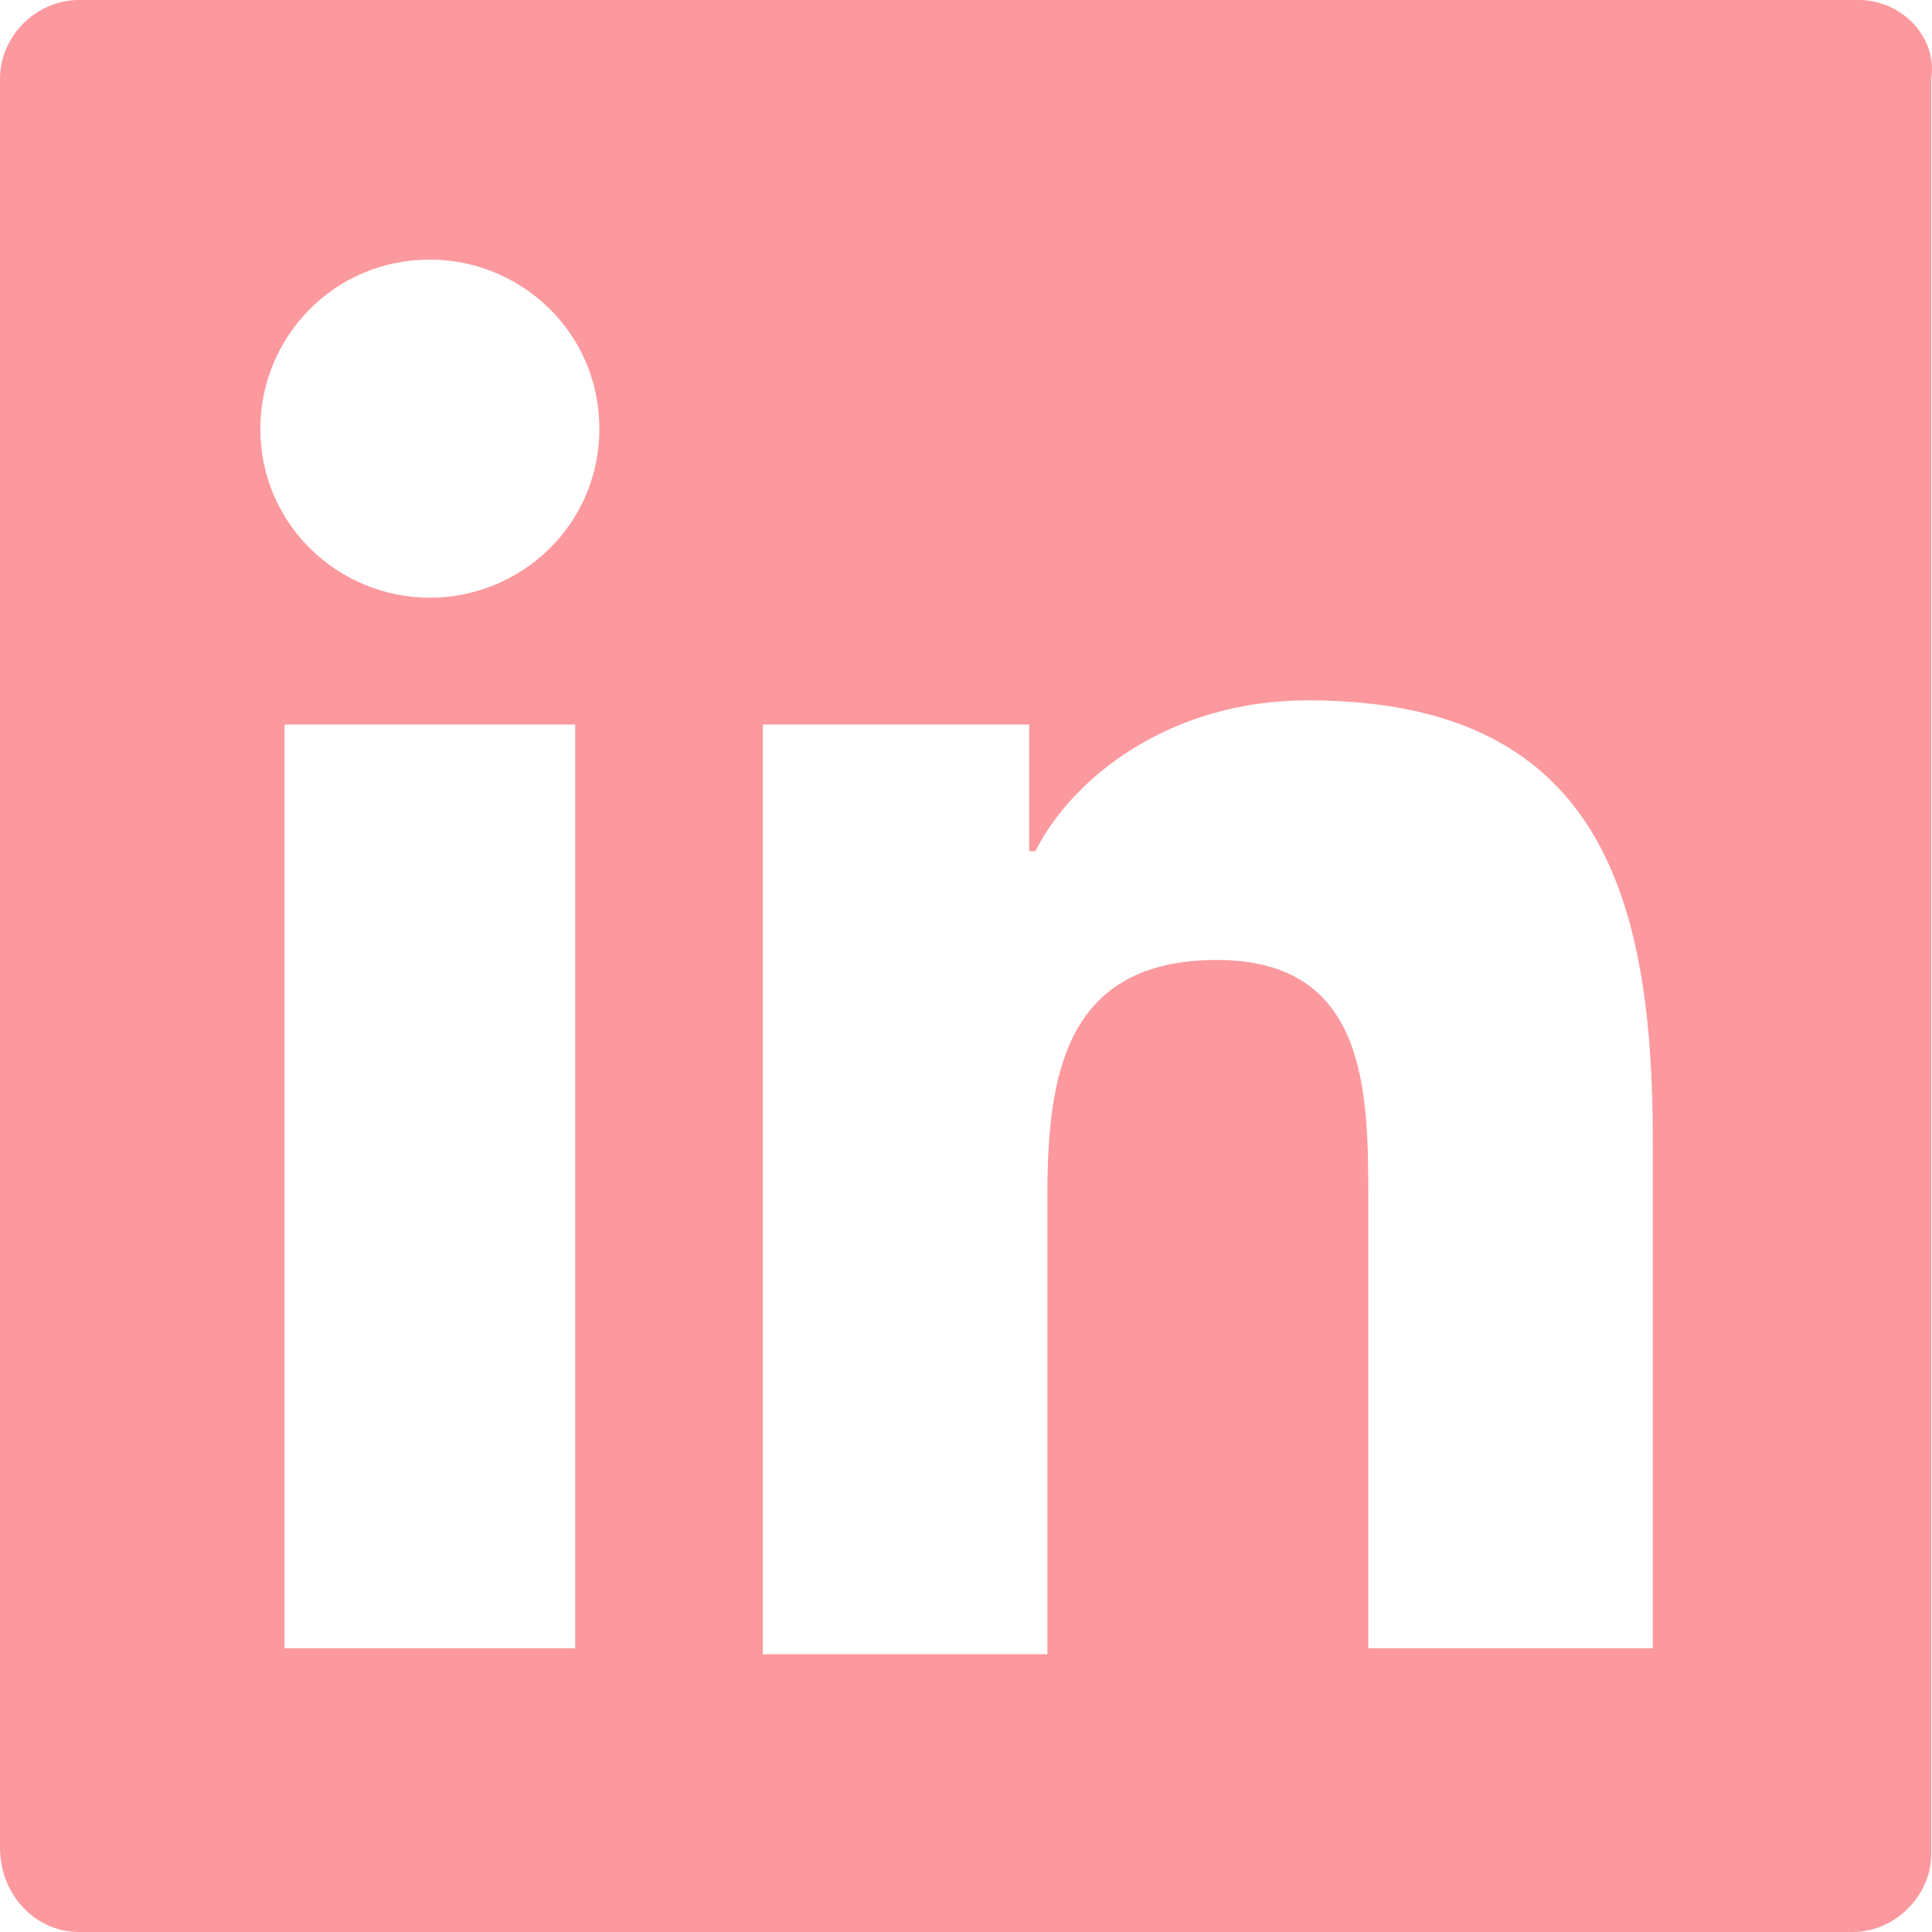 <svg width="40" height="40" viewBox="0 0 40 40" fill="none" xmlns="http://www.w3.org/2000/svg">
<path d="M38.482 0H1.63C0.752 0 0 0.75 0 1.625V38.25C0 39.25 0.752 40 1.63 40H38.357C39.234 40 39.986 39.25 39.986 38.375V1.625C40.112 0.75 39.359 0 38.482 0ZM11.908 34.125H5.891V15H11.908V34.125ZM8.9 12.375C7.02 12.375 5.39 10.875 5.39 8.875C5.39 7 6.894 5.375 8.9 5.375C10.78 5.375 12.409 6.875 12.409 8.875C12.409 10.875 10.78 12.375 8.9 12.375ZM34.22 34.125H28.329V24.875C28.329 22.625 28.329 19.875 25.195 19.875C22.061 19.875 21.685 22.25 21.685 24.75V34.25H15.794V15H21.309V17.625H21.435C22.187 16.125 24.192 14.5 27.075 14.5C33.092 14.5 34.22 18.5 34.22 23.625V34.125Z" fill="#FC999E"/>
</svg>
